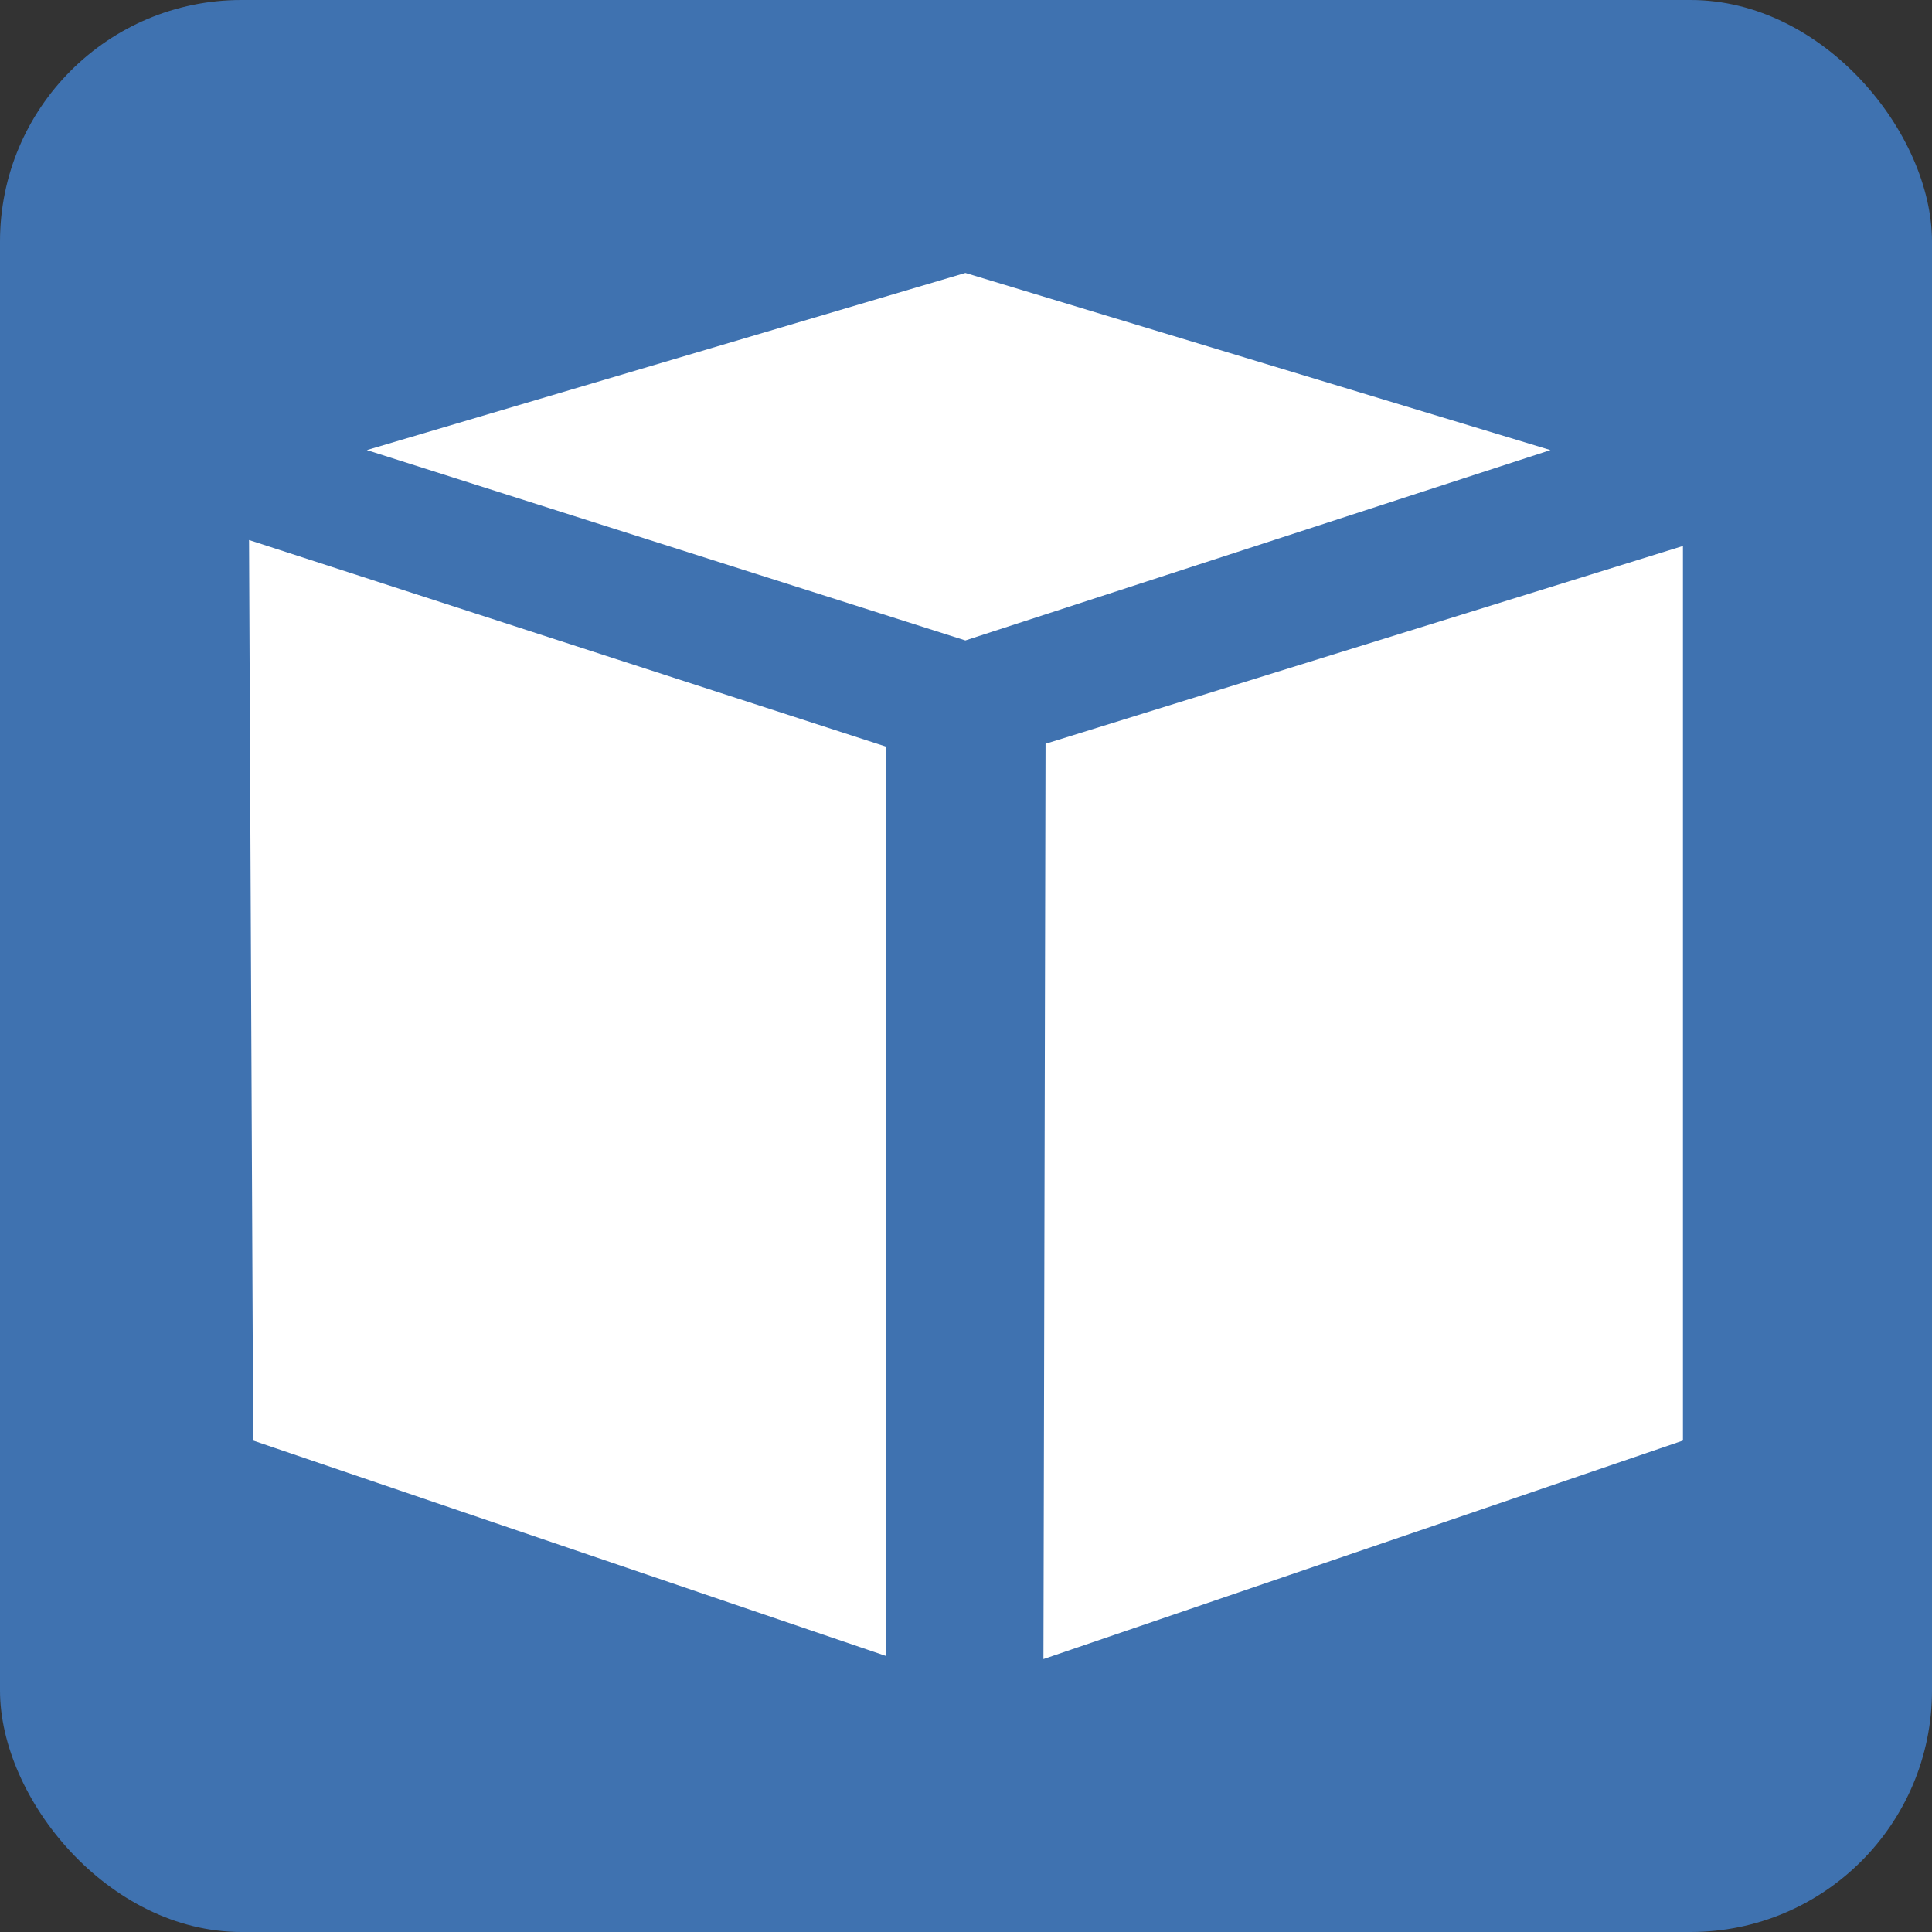 <svg width="512" height="512" xmlns="http://www.w3.org/2000/svg">

 <rect width="100%" height="100%" fill="#333333" stroke="none"/>

 <g>
  <title>background</title>
  <rect fill="none" id="canvas_background" height="402" width="582" y="-1" x="-1"/>
 </g>
 <g>
  <title>Layer 1</title>
  <rect fill="#3f72b0" fill-rule="nonzero" y="0" x="0" width="512" ry="64" rx="64" id="rect2987" height="512"/>
  <path fill="#ffffff" id="AWS" d="m66,143.115l168.889,54.771l0,240.992l-167.791,-57.114m209.426,57.904l169.476,-57.904l0,-237.078l-168.918,52.419m-21.246,-27.385l155.052,-50.443l-155.052,-46.943l-158.616,46.943"/>
 </g>
</svg>